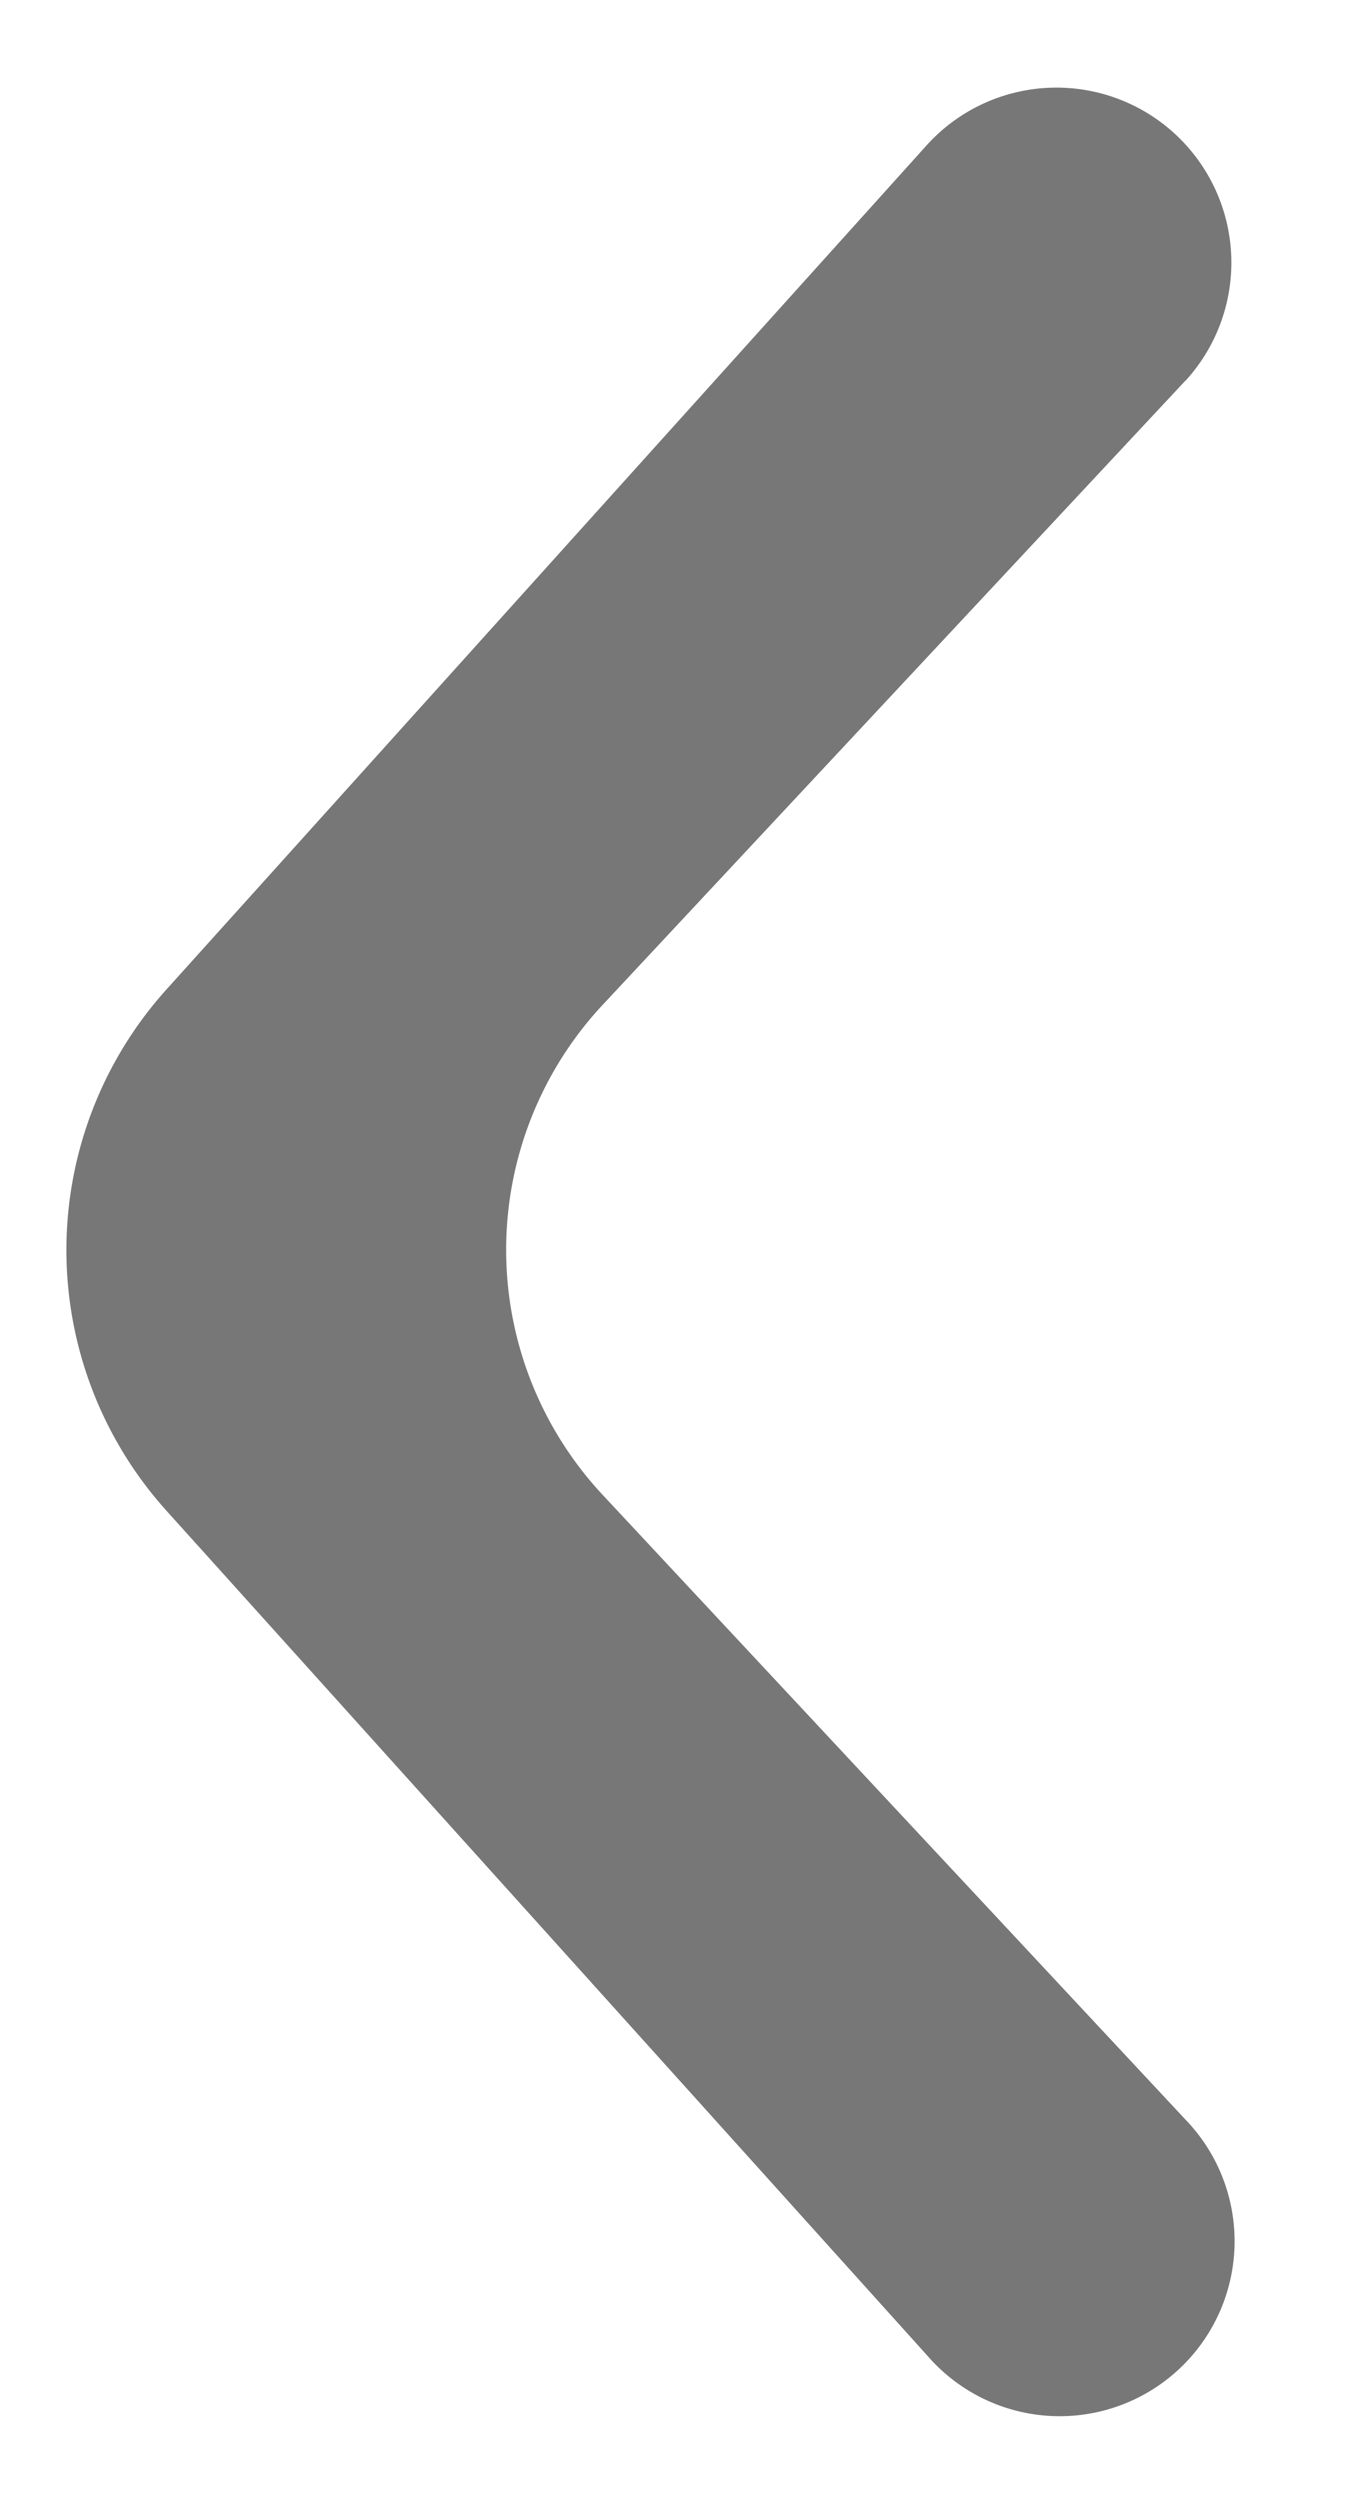 <svg width="6" height="11" fill="none" xmlns="http://www.w3.org/2000/svg"><path fill-rule="evenodd" clip-rule="evenodd" d="M5.218 1.676A.77.77 0 104.083.635L.733 4.353a1.713 1.713 0 000 2.294l3.35 3.718a.77.77 0 101.135-1.04L2.653 6.577a1.58 1.58 0 010-2.156l2.565-2.746z" fill="#777"/></svg>